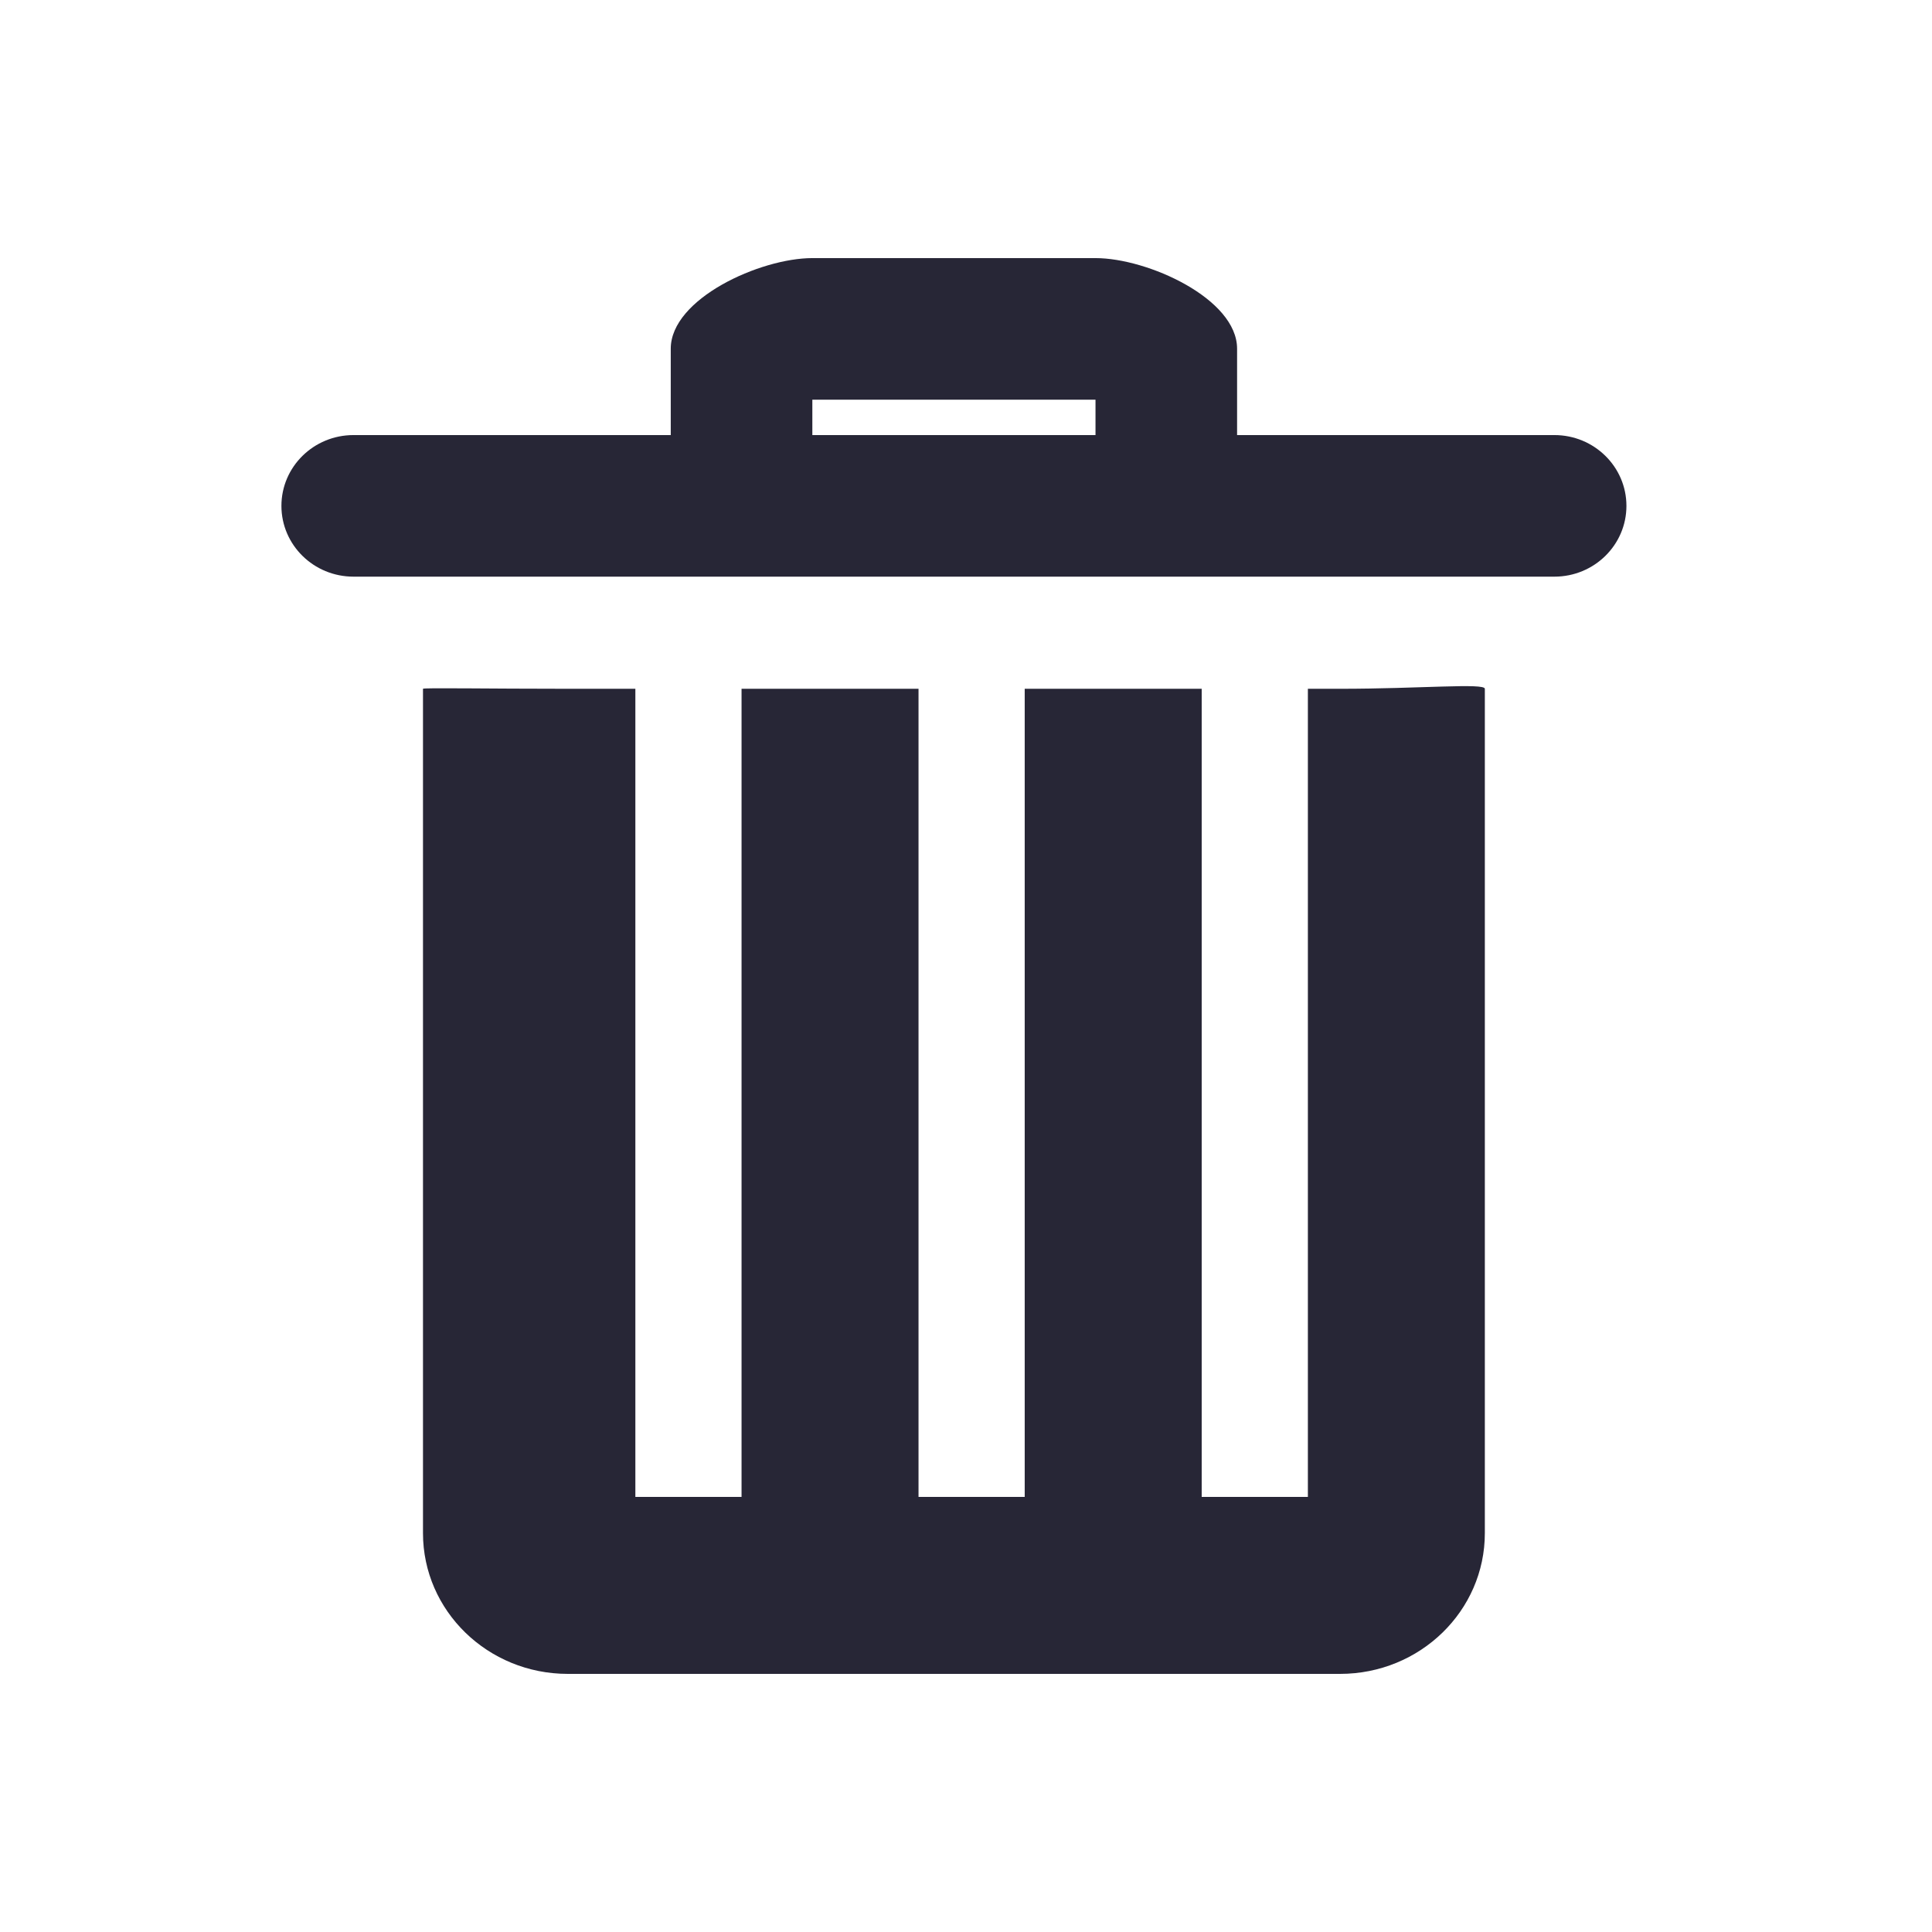 <?xml version="1.0" encoding="utf-8"?>
<!DOCTYPE svg PUBLIC "-//W3C//DTD SVG 1.1//EN" "http://www.w3.org/Graphics/SVG/1.1/DTD/svg11.dtd">
<svg version="1.1" id="图形" xmlns="http://www.w3.org/2000/svg" xmlns:xlink="http://www.w3.org/1999/xlink" x="0px" y="0px" width="1024px" height="1024px" viewBox="0 0 1024 1024" enable-background="new 0 0 1024 1024" xml:space="preserve">
  <path fill="#272636" d="M710.259 446.931l-17.056 0 0-428.326-56.282 0L636.922 446.931 543.117 446.931l0-428.326-56.282 0L486.835 446.931 393.037 446.931l0-428.326-56.282 0L336.755 446.931l-35.814 0c-42.381 0-76.749 0.614-76.749 0l0-447.526c0-41.203 34.368-74.598 76.749-74.598l409.312 0c42.394 0 76.742 33.395 76.742 74.598L786.995 446.931C787.002 450.08 752.653 446.931 710.259 446.931zM823.866 581.402 655.68 581.402l0 45.773c0 26.528-47.411 48.026-75.046 48.026l-150.08 0c-27.622 0-75.04-21.498-75.04-48.026l0-45.773L187.36 581.402c-21.101 0-38.202-16.8-38.202-37.523 0-20.717 17.094-37.517 38.202-37.517l636.506 0c21.082 0 38.176 16.8 38.176 37.517C862.035 564.602 844.941 581.402 823.866 581.402zM580.64 581.402l-150.08 0L430.56 600.16l150.08 0L580.64 581.402z" transform="translate(0, 812) scale(1, -1)"/>
</svg>
